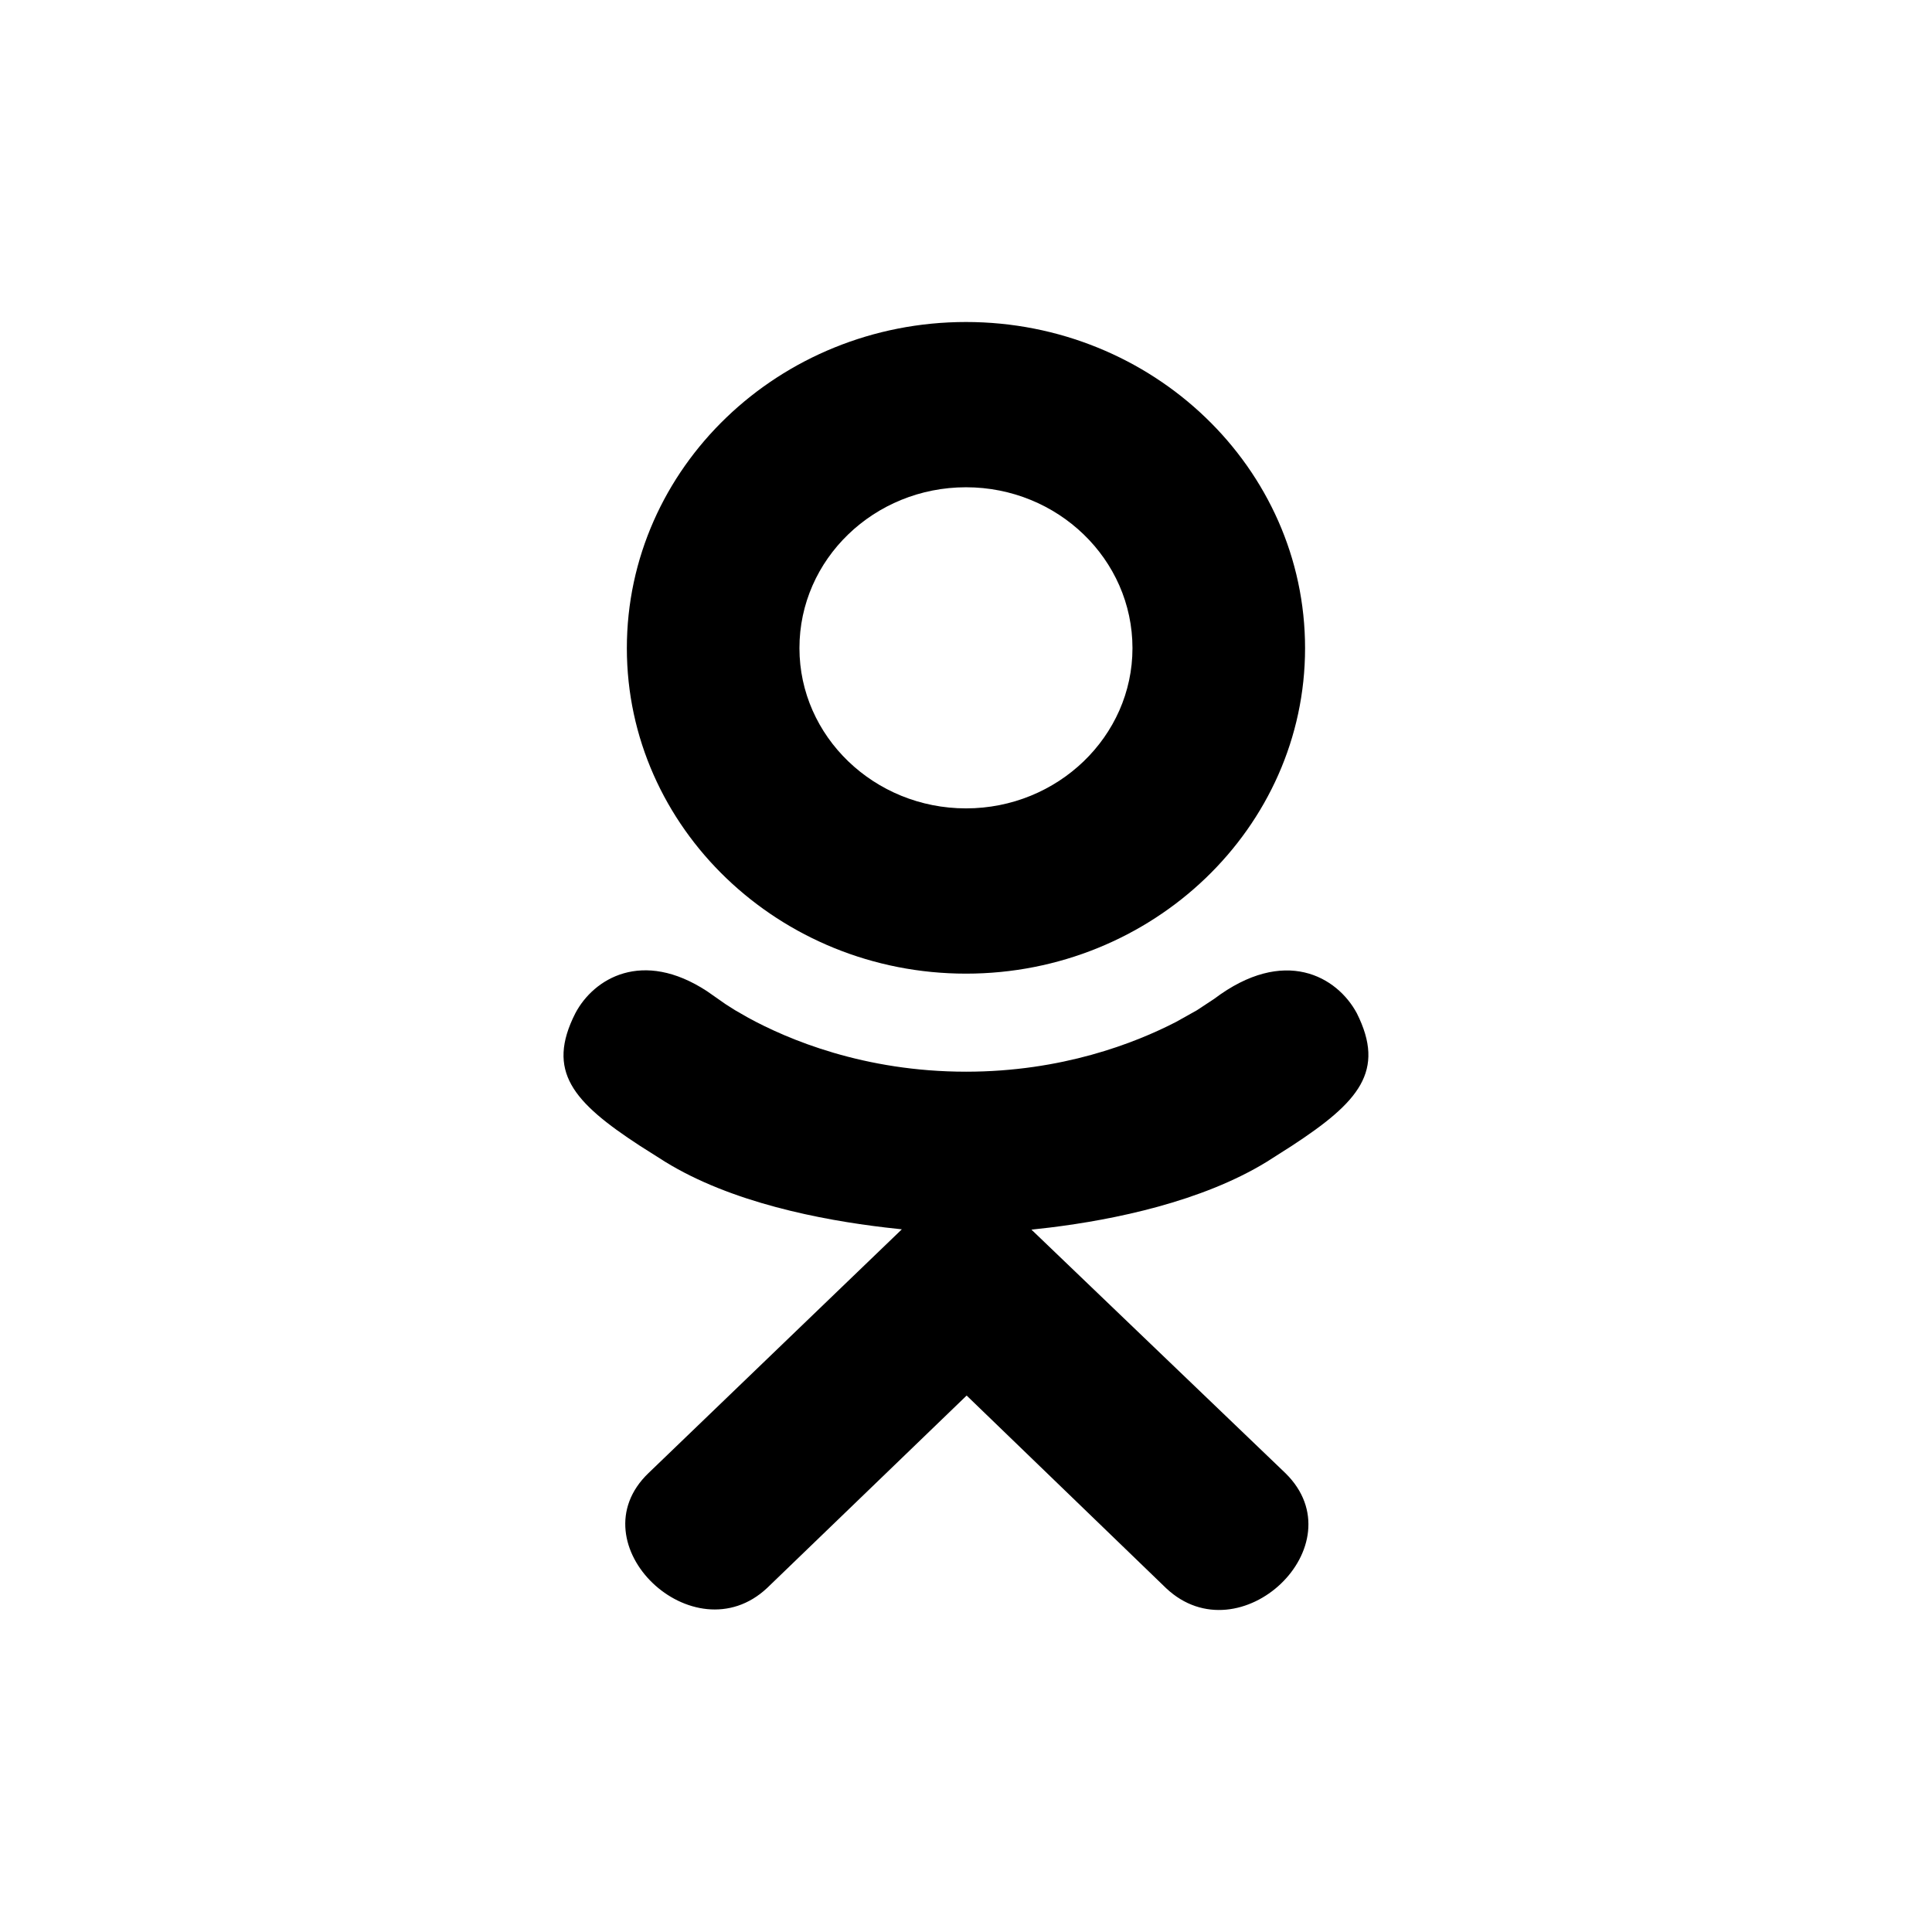 <svg xmlns="http://www.w3.org/2000/svg" width="24" height="24" viewBox="0 0 24 24">
  <path fill-rule="evenodd" d="M12,4 C14.318,4 16.212,5.812 16.212,8.052 C16.212,10.283 14.318,12.095 12,12.095 C9.68,12.095 7.787,10.283 7.787,8.052 C7.787,5.812 9.68,4 12,4 Z M12,6.053 C10.86,6.053 9.93,6.946 9.931,8.052 C9.931,9.148 10.86,10.042 12,10.042 C13.139,10.042 14.068,9.148 14.068,8.052 C14.068,6.947 13.139,6.053 12,6.053 Z M8.056,18.299 L11.203,15.271 L10.995,15.248 C10.2,15.154 9.086,14.94 8.261,14.431 L7.947,14.232 C7.115,13.689 6.782,13.306 7.147,12.587 C7.375,12.155 7.979,11.787 8.783,12.313 L9.016,12.476 L9.016,12.476 L9.133,12.55 L9.133,12.55 L9.295,12.643 C9.786,12.911 10.732,13.313 12.001,13.313 C13.189,13.313 14.096,12.96 14.609,12.695 L14.868,12.55 L14.868,12.55 L15.082,12.409 L15.082,12.409 C15.955,11.75 16.611,12.131 16.855,12.587 C17.215,13.306 16.881,13.689 16.049,14.233 L15.735,14.433 C14.927,14.928 13.841,15.151 13.043,15.249 L12.813,15.275 L15.97,18.302 L15.97,18.302 C16.876,19.195 15.402,20.592 14.486,19.729 L12.008,17.336 L9.53,19.726 C8.615,20.585 7.14,19.177 8.056,18.299 Z"/>
</svg>
